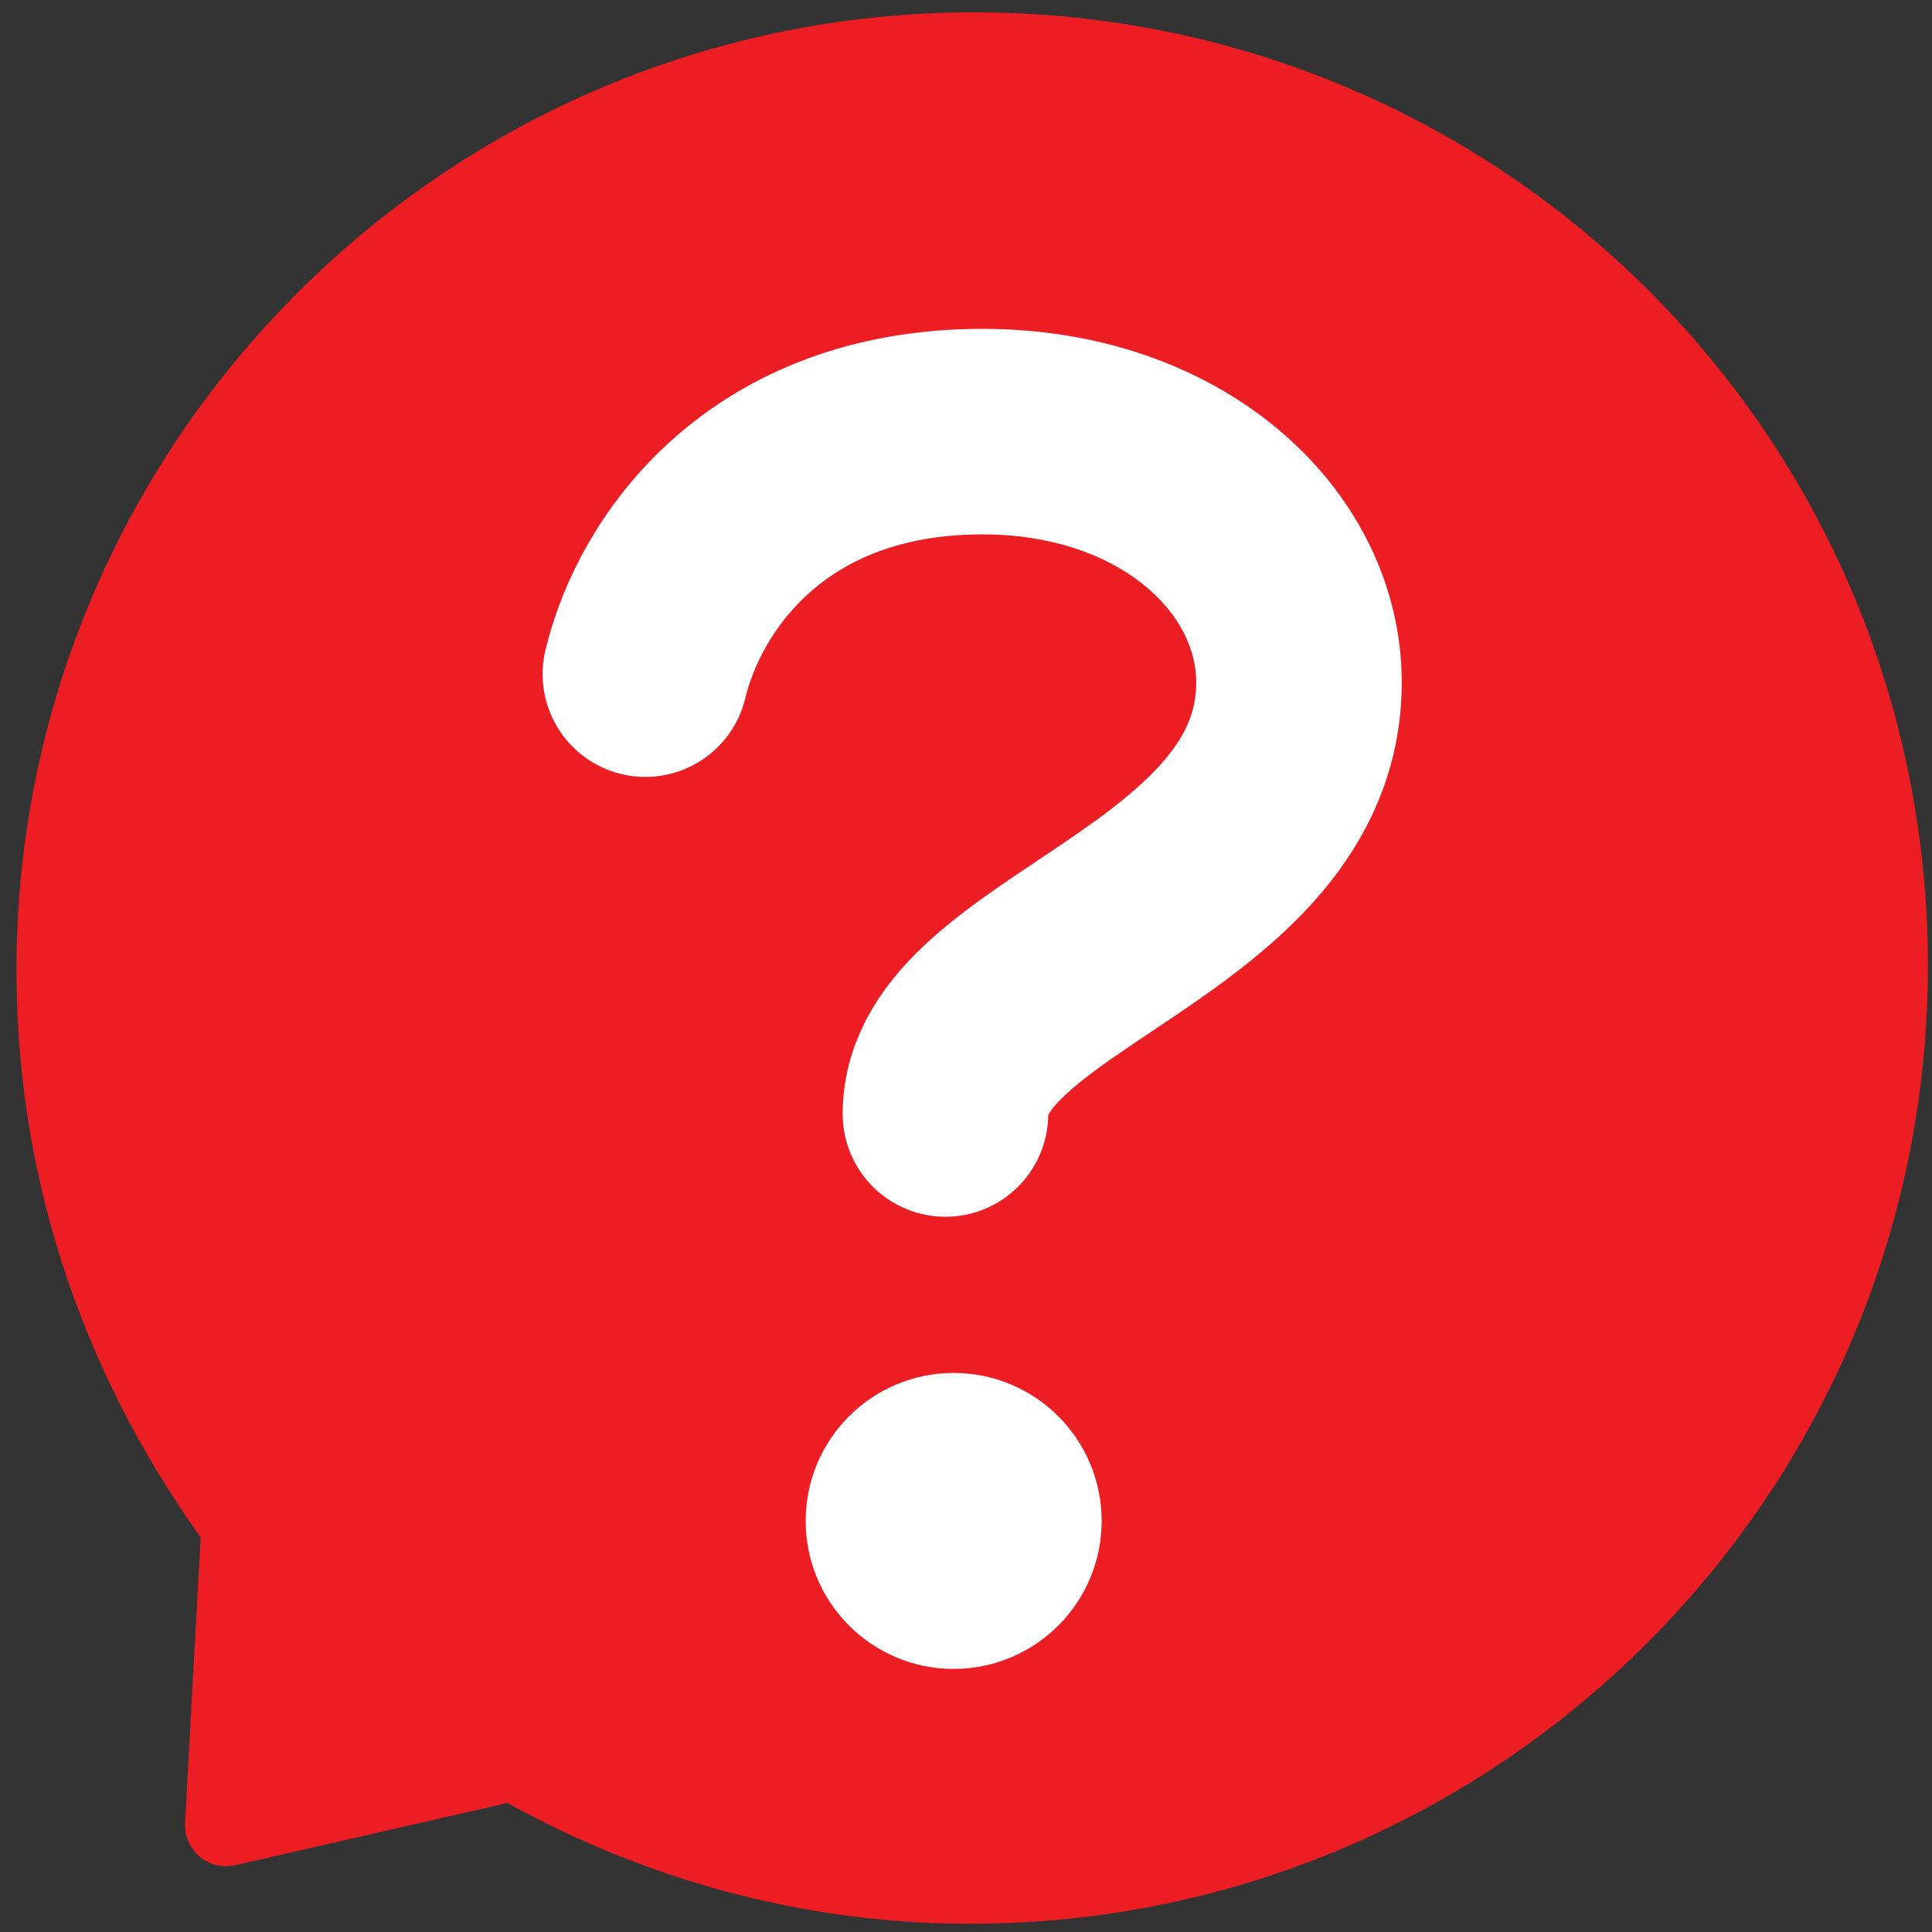 <?xml version="1.0" encoding="utf-8"?>
<!-- Generator: Adobe Illustrator 22.0.1, SVG Export Plug-In . SVG Version: 6.00 Build 0)  -->
<svg version="1.1" id="Layer_1" xmlns="http://www.w3.org/2000/svg" xmlns:xlink="http://www.w3.org/1999/xlink" x="0px" y="0px"
	 viewBox="0 0 47 47" style="enable-background:new 0 0 47 47;" xml:space="preserve">
<rect x="0" y="0" width="47" height="47" fill="#333333" stroke="none"/>
<style type="text/css">
	.st0{fill:#ED1D24;}
	.st1{fill:none;stroke:#ED1D24;stroke-width:2;stroke-linecap:round;stroke-linejoin:round;stroke-miterlimit:10;}
	.st2{fill:none;stroke:#FFFFFF;stroke-width:5;stroke-linecap:round;stroke-linejoin:round;stroke-miterlimit:10;}
	.st3{fill:none;stroke:#FFFFFF;stroke-width:1.8;stroke-linecap:round;stroke-linejoin:round;}
	.st4{fill:#FFFFFF;}
</style>
<path class="st0" d="M23.7,1.3c-12.3,0-22.3,10-22.3,22.3c0,5.1,1.7,9.7,4.5,13.5l-0.4,7.3l7-1.6c3.3,1.9,7.1,3,11.1,3
	c12.3,0,22.3-10,22.3-22.3S36,1.3,23.7,1.3z"/>
<path class="st1" d="M23.7,1.3c-12.3,0-22.3,10-22.3,22.3c0,5.1,1.7,9.7,4.5,13.5l-0.4,7.3l7-1.6c3.3,1.9,7.1,3,11.1,3
	c12.3,0,22.3-10,22.3-22.3S36,1.3,23.7,1.3z"/>
<g>
	<path class="st2" d="M15.7,16.4c0.6-2.5,3-5.9,8.2-5.9c4.6,0,7.7,2.9,7.7,6.1c0,5.6-8.6,6.8-8.6,10.5"/>
	<circle class="st3" cx="23.2" cy="37" r="2.7"/>
	<circle class="st4" cx="23.2" cy="37" r="2.7"/>
</g>
</svg>
